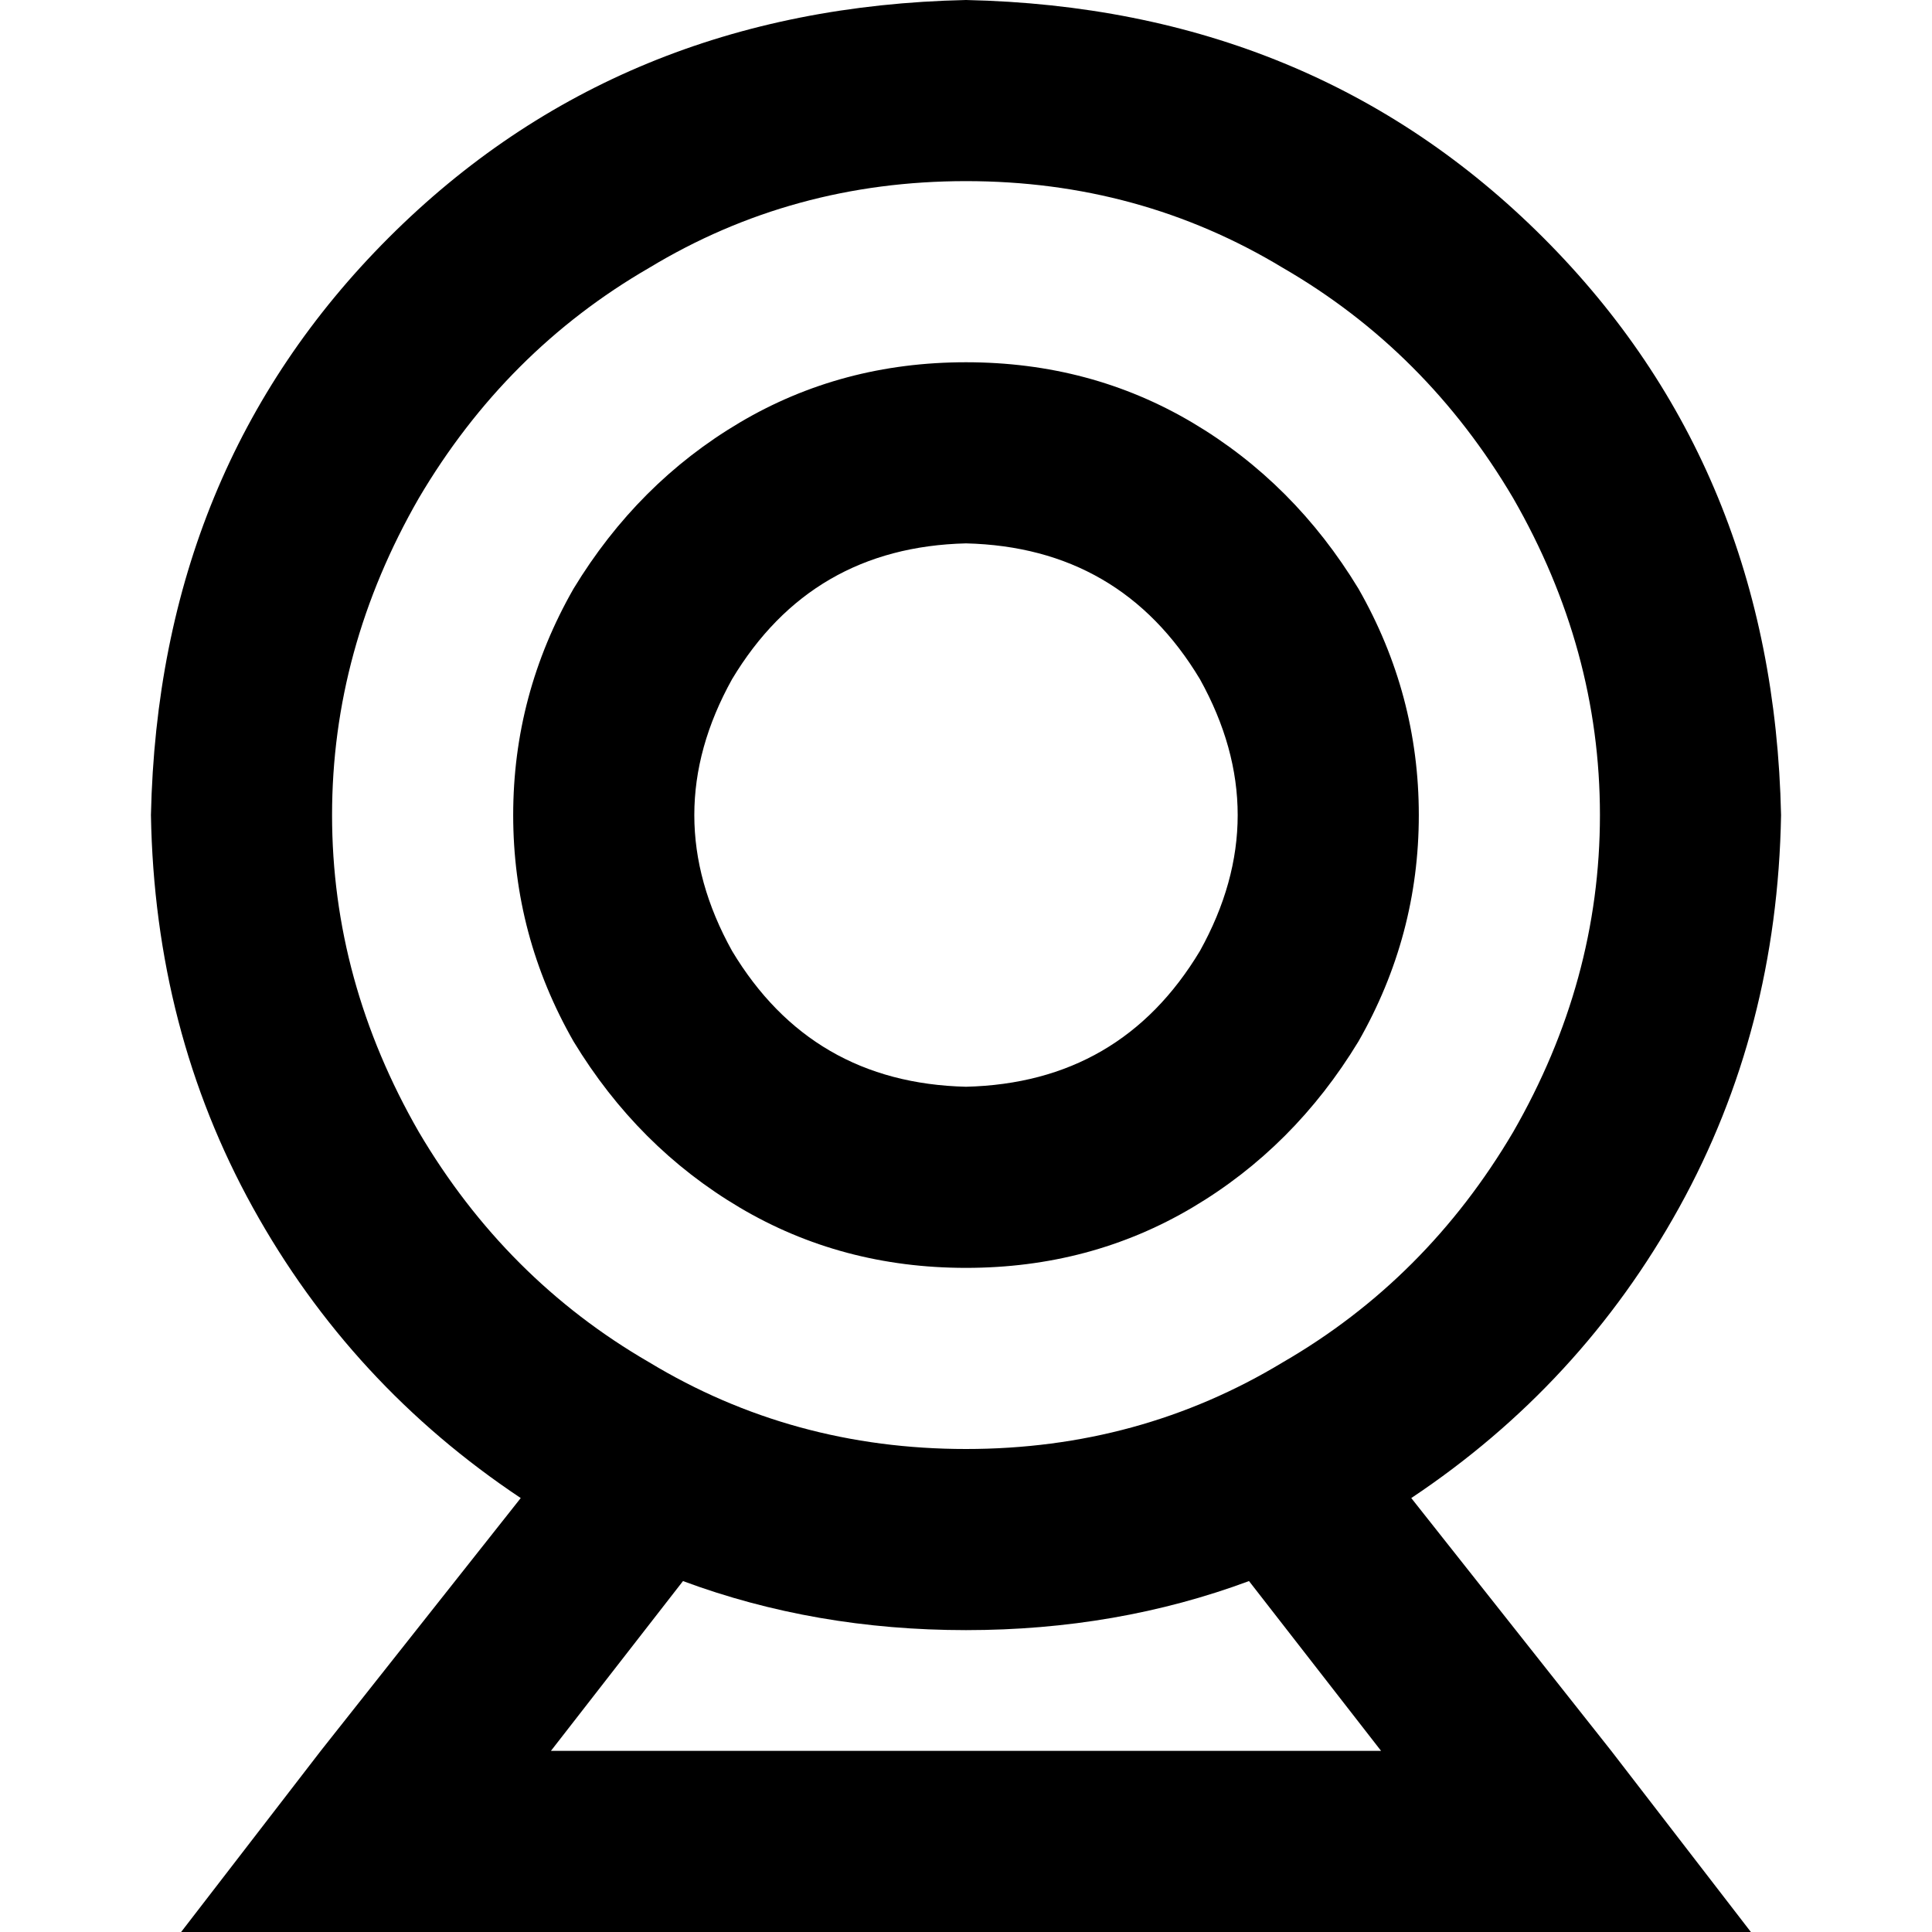 <svg xmlns="http://www.w3.org/2000/svg" viewBox="0 0 512 512">
  <path d="M 256 48 Q 302 48 340 71 L 340 71 L 340 71 Q 378 93 401 132 Q 424 172 424 216 Q 424 260 401 300 Q 378 339 340 361 Q 302 384 256 384 Q 210 384 172 361 Q 134 339 111 300 Q 88 260 88 216 Q 88 172 111 132 Q 134 93 172 71 Q 210 48 256 48 L 256 48 Z M 374 397 Q 419 367 445 320 L 445 320 L 445 320 Q 471 273 472 216 Q 470 124 409 63 Q 348 2 256 0 Q 164 2 103 63 Q 42 124 40 216 Q 41 273 67 320 Q 93 367 138 397 L 85 464 L 85 464 L 48 512 L 48 512 L 109 512 L 464 512 L 427 464 L 427 464 L 374 397 L 374 397 Z M 181 419 Q 216 432 256 432 Q 296 432 331 419 L 366 464 L 366 464 L 146 464 L 146 464 L 181 419 L 181 419 Z M 256 144 Q 297 145 318 180 Q 338 216 318 252 Q 297 287 256 288 Q 215 287 194 252 Q 174 216 194 180 Q 215 145 256 144 L 256 144 Z M 256 336 Q 289 336 316 320 L 316 320 L 316 320 Q 343 304 360 276 Q 376 248 376 216 Q 376 184 360 156 Q 343 128 316 112 Q 289 96 256 96 Q 223 96 196 112 Q 169 128 152 156 Q 136 184 136 216 Q 136 248 152 276 Q 169 304 196 320 Q 223 336 256 336 L 256 336 Z" />
</svg>